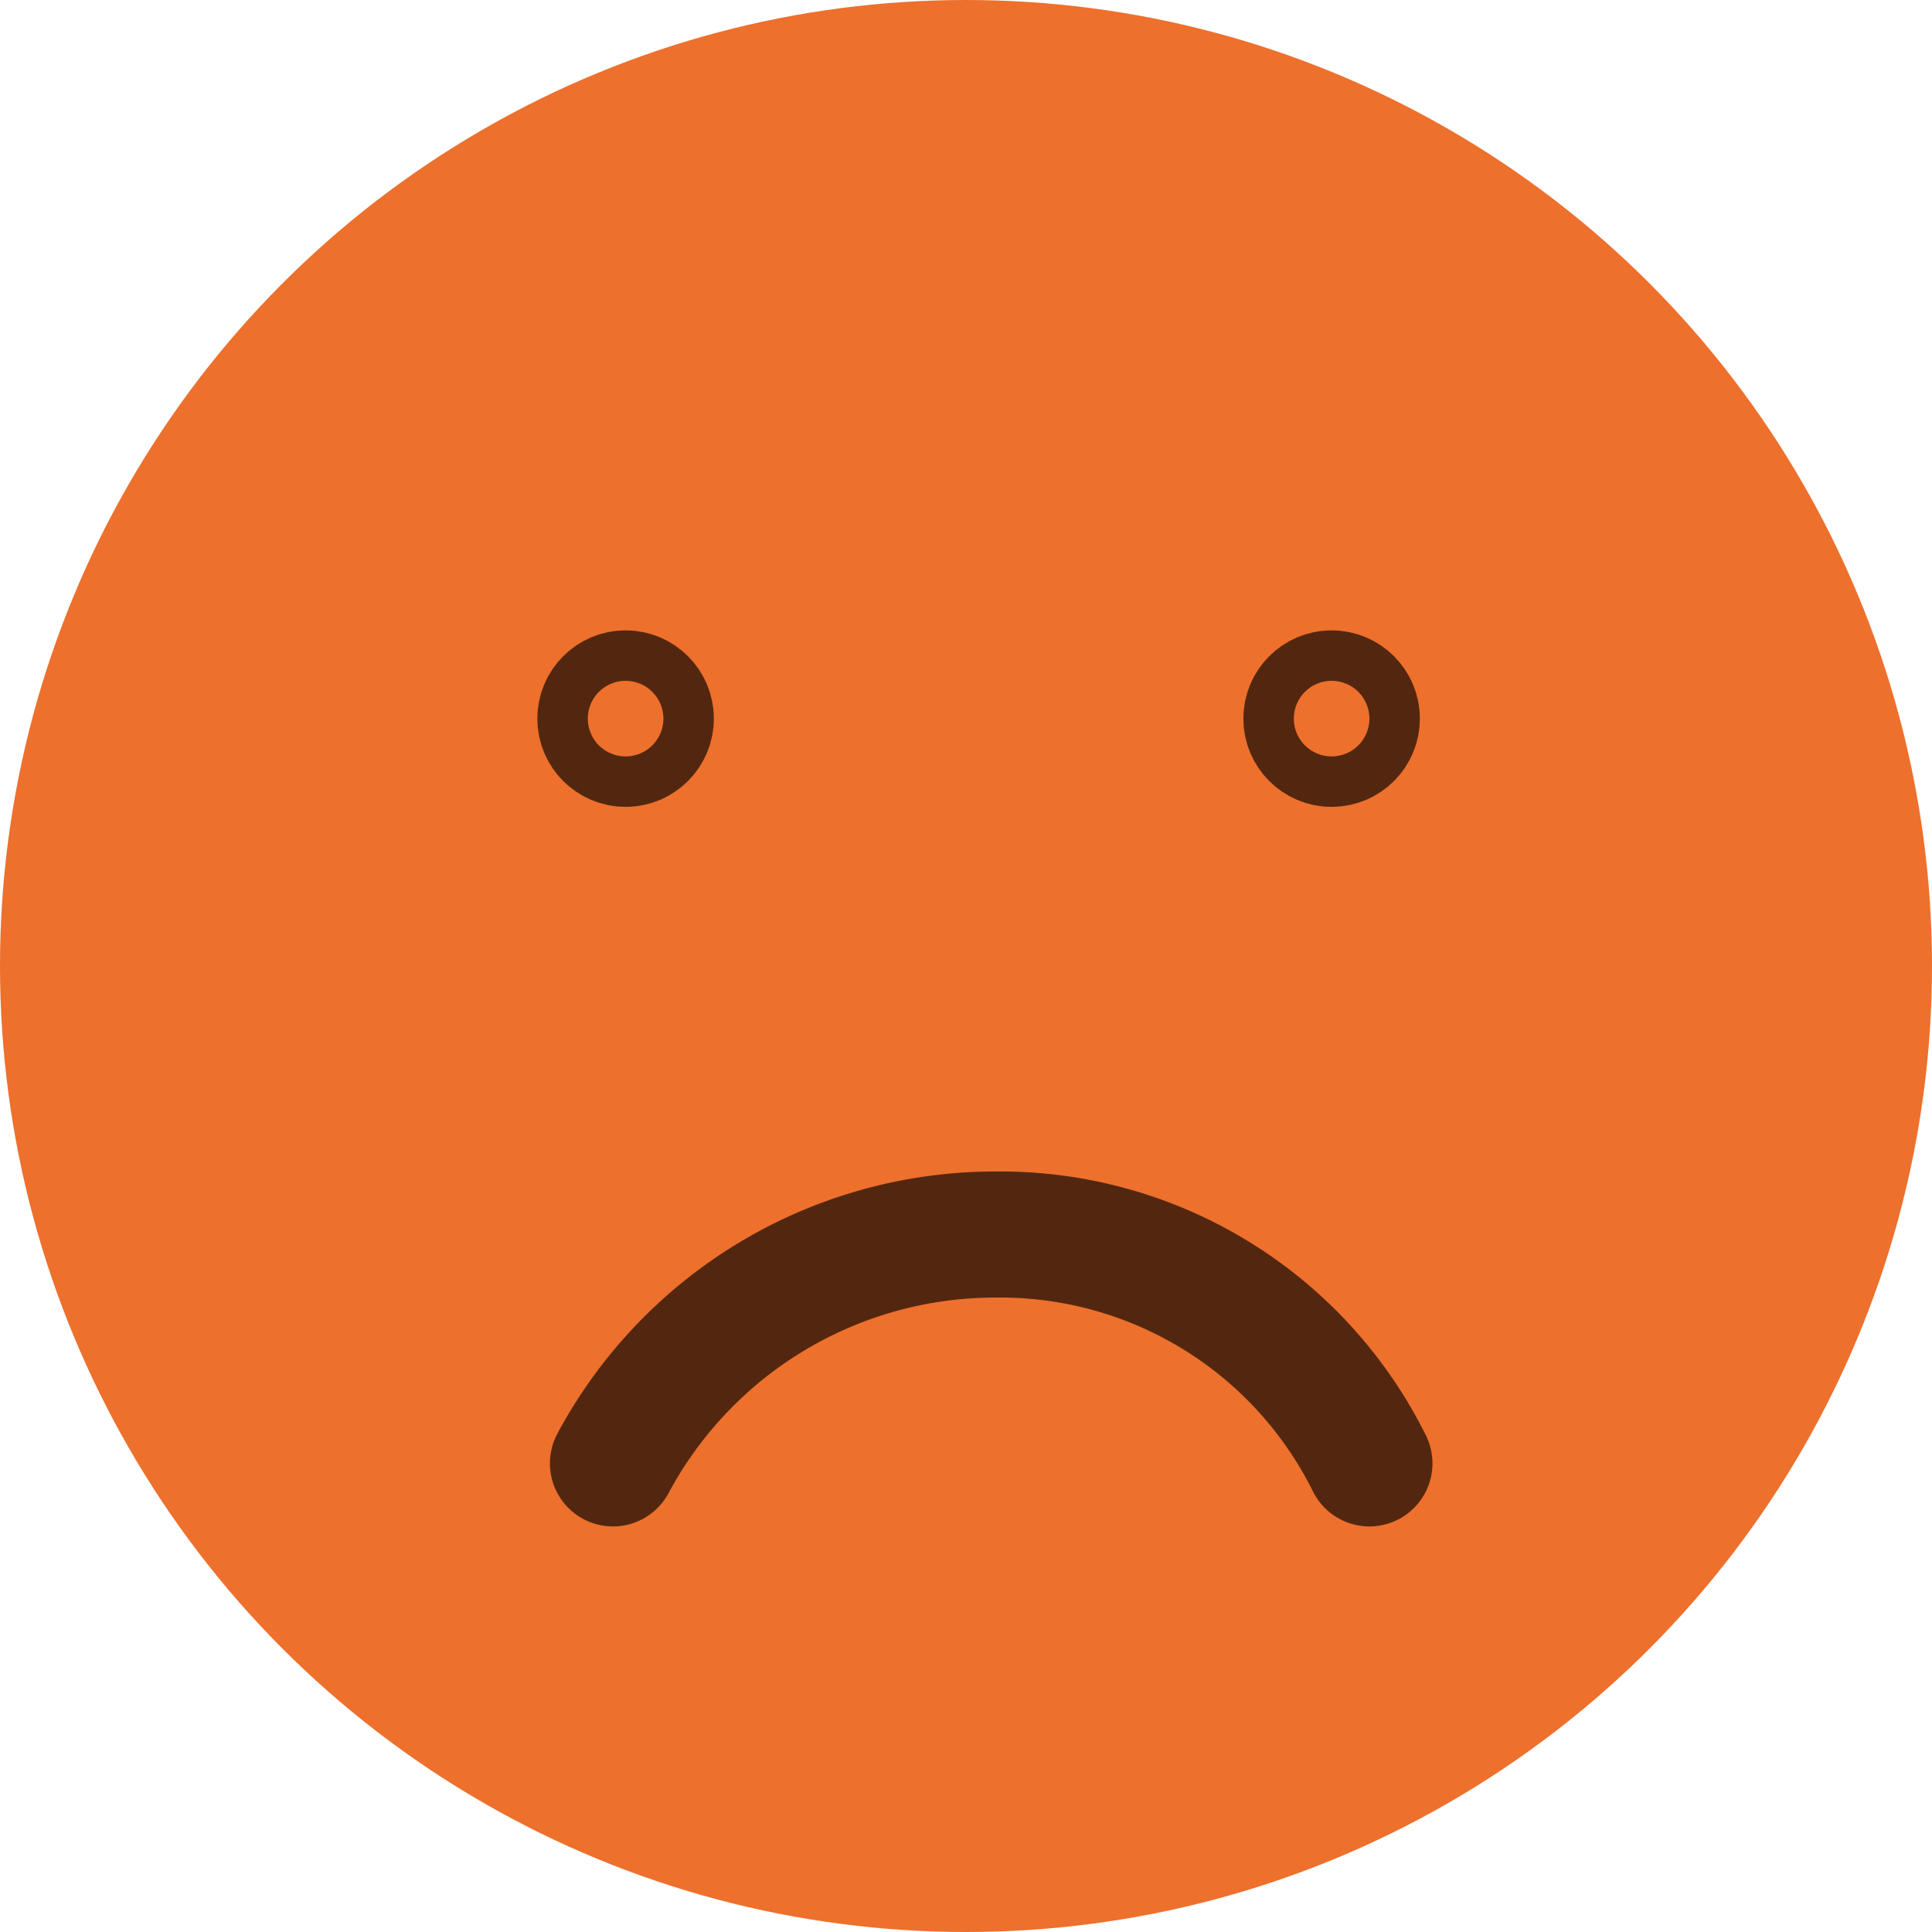 <svg id="_4_reaction_icon" data-name="4 reaction icon" xmlns="http://www.w3.org/2000/svg" width="76.622" height="76.622" viewBox="0 0 76.622 76.622">
  <circle id="Ellipse_8" data-name="Ellipse 8" cx="38.311" cy="38.311" r="38.311" fill="#ed702d"/>
  <g id="Ellipse_9" data-name="Ellipse 9" transform="translate(21.311 25)" fill="#ed702d" stroke="#53270f" stroke-width="5">
    <circle cx="3.5" cy="3.5" r="3.5" stroke="none"/>
    <circle cx="3.5" cy="3.5" r="1" fill="none"/>
  </g>
  <g id="Ellipse_10" data-name="Ellipse 10" transform="translate(49.311 25)" fill="#ed702d" stroke="#53270f" stroke-width="5">
    <circle cx="3.5" cy="3.5" r="3.5" stroke="none"/>
    <circle cx="3.5" cy="3.5" r="1" fill="none"/>
  </g>
  <path id="Path_28" data-name="Path 28" d="M5984.205,4722.037a17.194,17.194,0,0,1,15.183-9.076,16.339,16.339,0,0,1,14.817,9.076" transform="translate(-5959.895 -4664)" fill="#ed702d" stroke="#53270f" stroke-linecap="round" stroke-width="5"/>
</svg>
